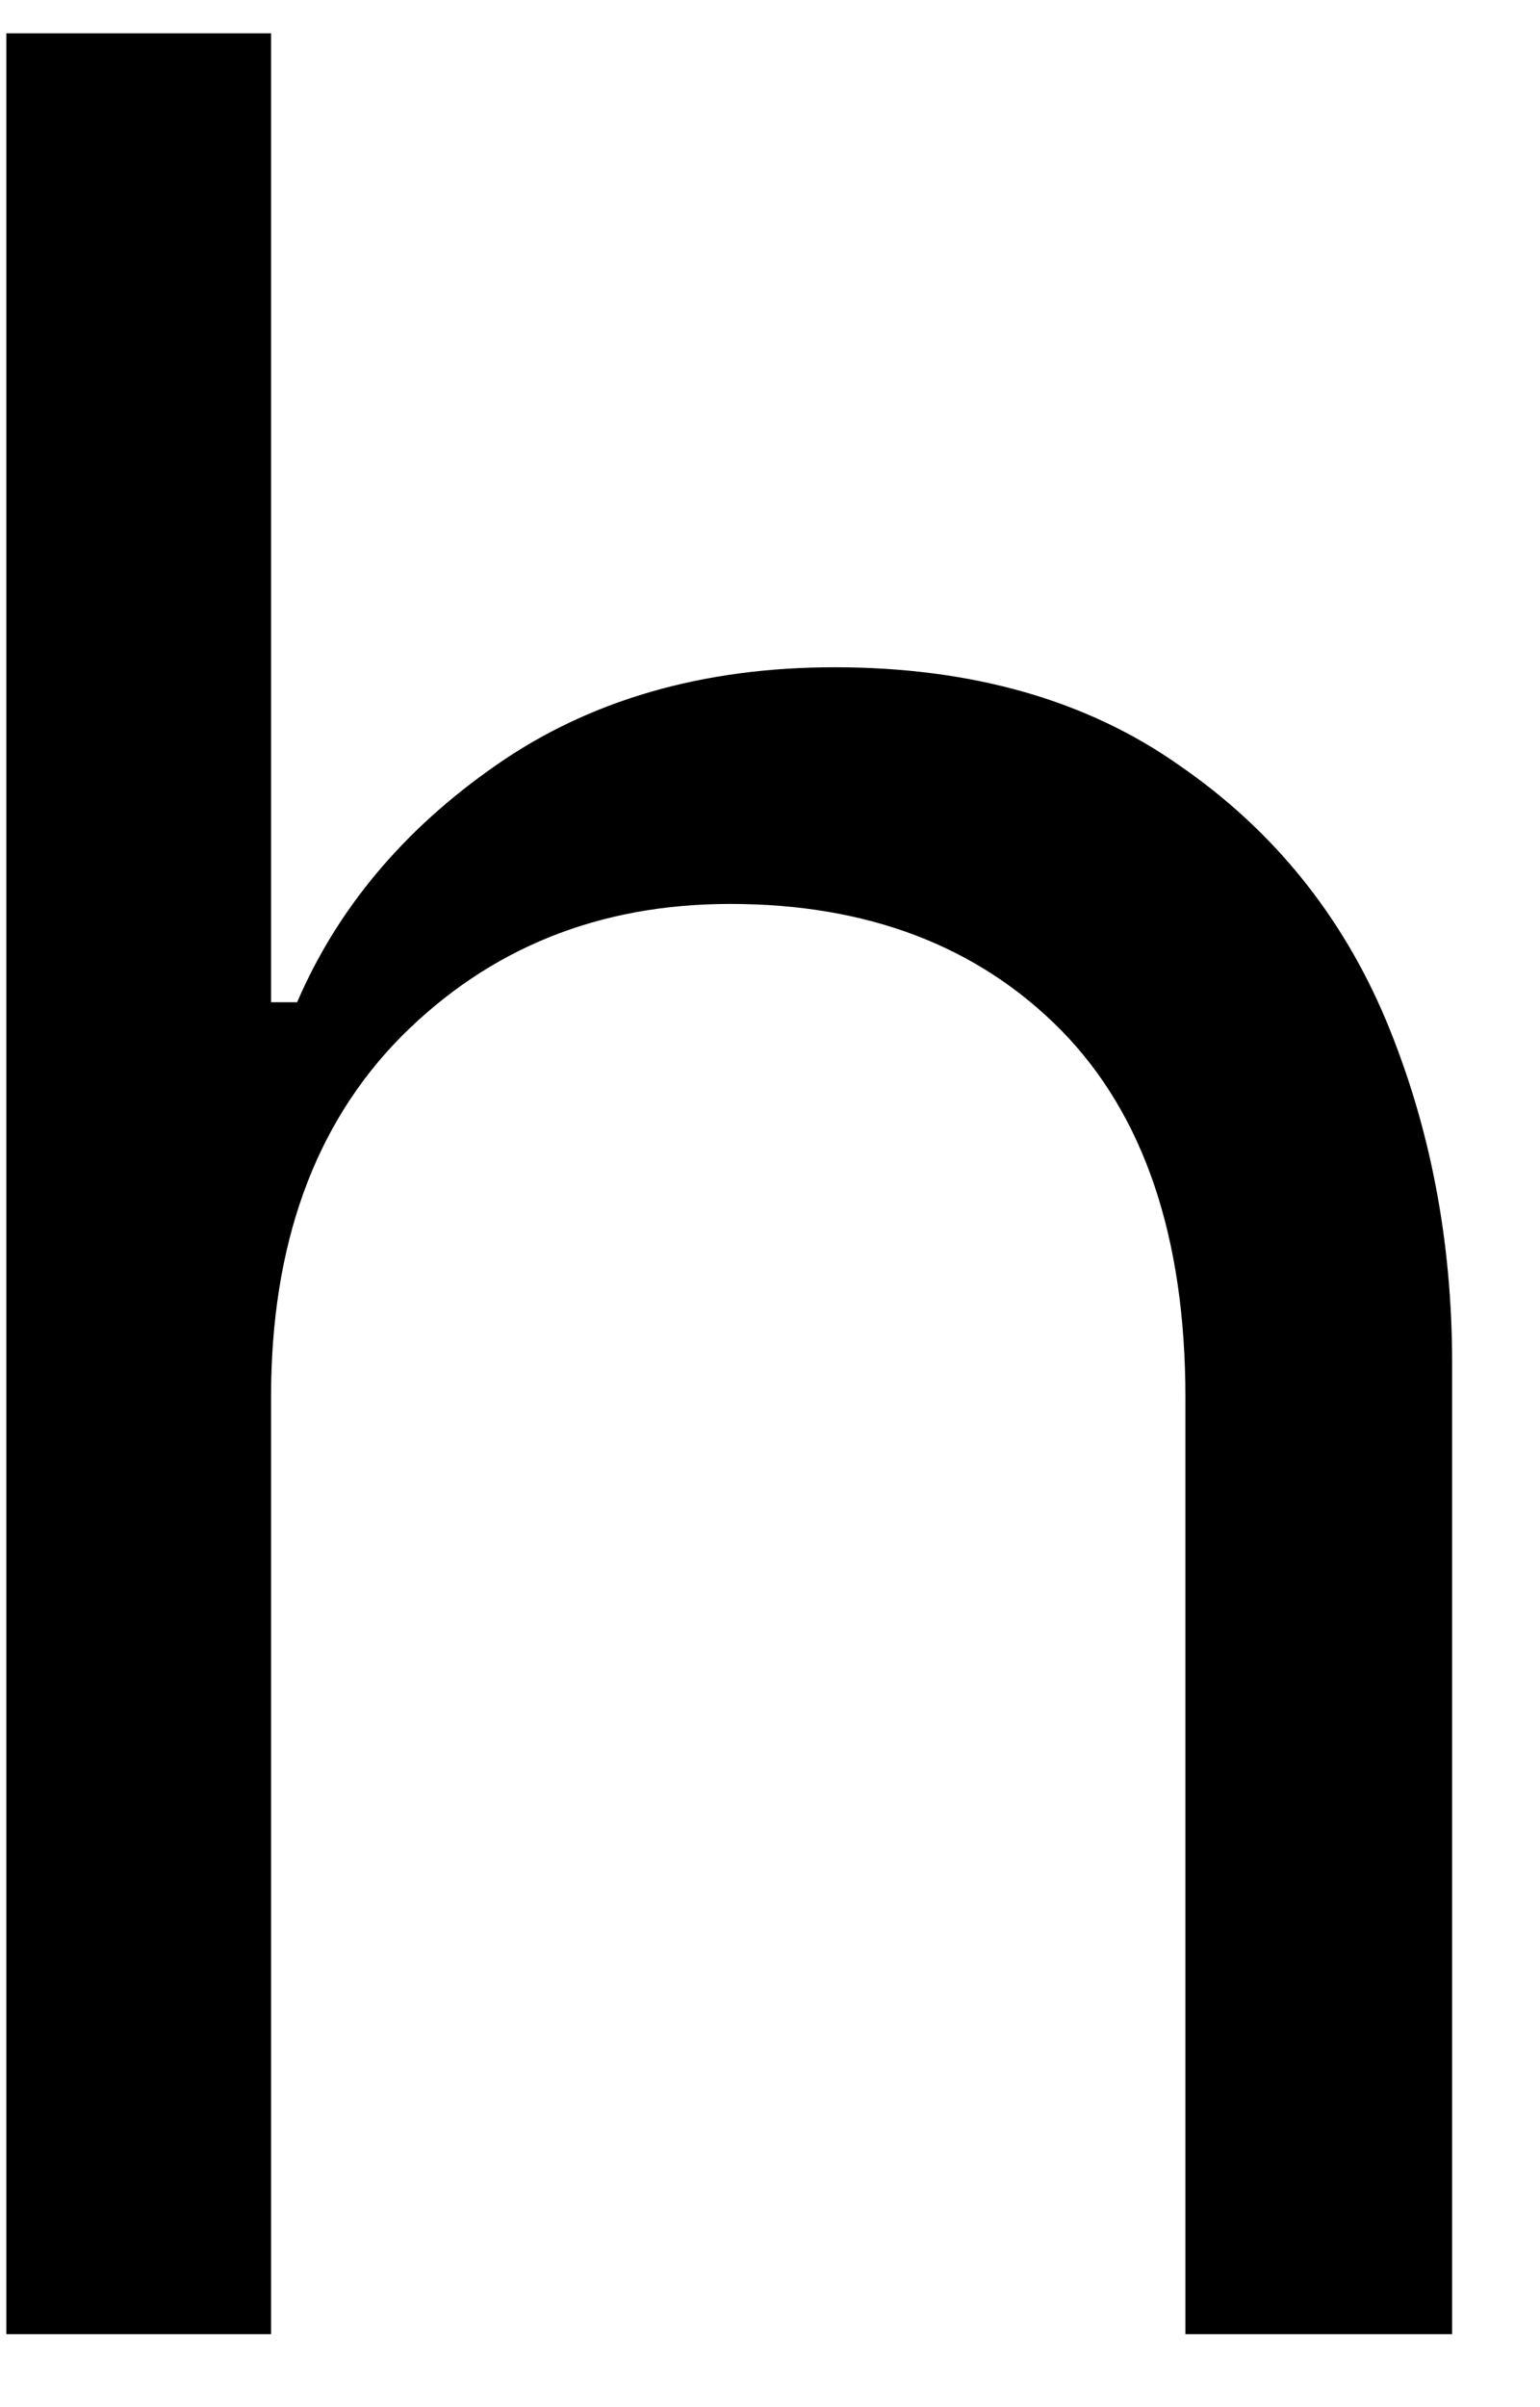 <svg width="16" height="25" viewBox="0 0 16 25" fill="none" xmlns="http://www.w3.org/2000/svg">
<path d="M0.066 0.346H2.816V10.409H3.087C3.504 9.44 4.191 8.617 5.15 7.95C6.118 7.273 7.296 6.93 8.671 6.93C10.098 6.93 11.296 7.273 12.254 7.95C13.223 8.617 13.941 9.503 14.4 10.596C14.858 11.695 15.087 12.883 15.087 14.159V24.242H12.316V14.513C12.316 12.846 11.884 11.575 11.025 10.7C10.16 9.825 9.014 9.388 7.587 9.388C6.223 9.388 5.087 9.846 4.171 10.763C3.264 11.68 2.816 12.93 2.816 14.513V24.242H0.066V0.346Z" fill="black"/>
</svg>
